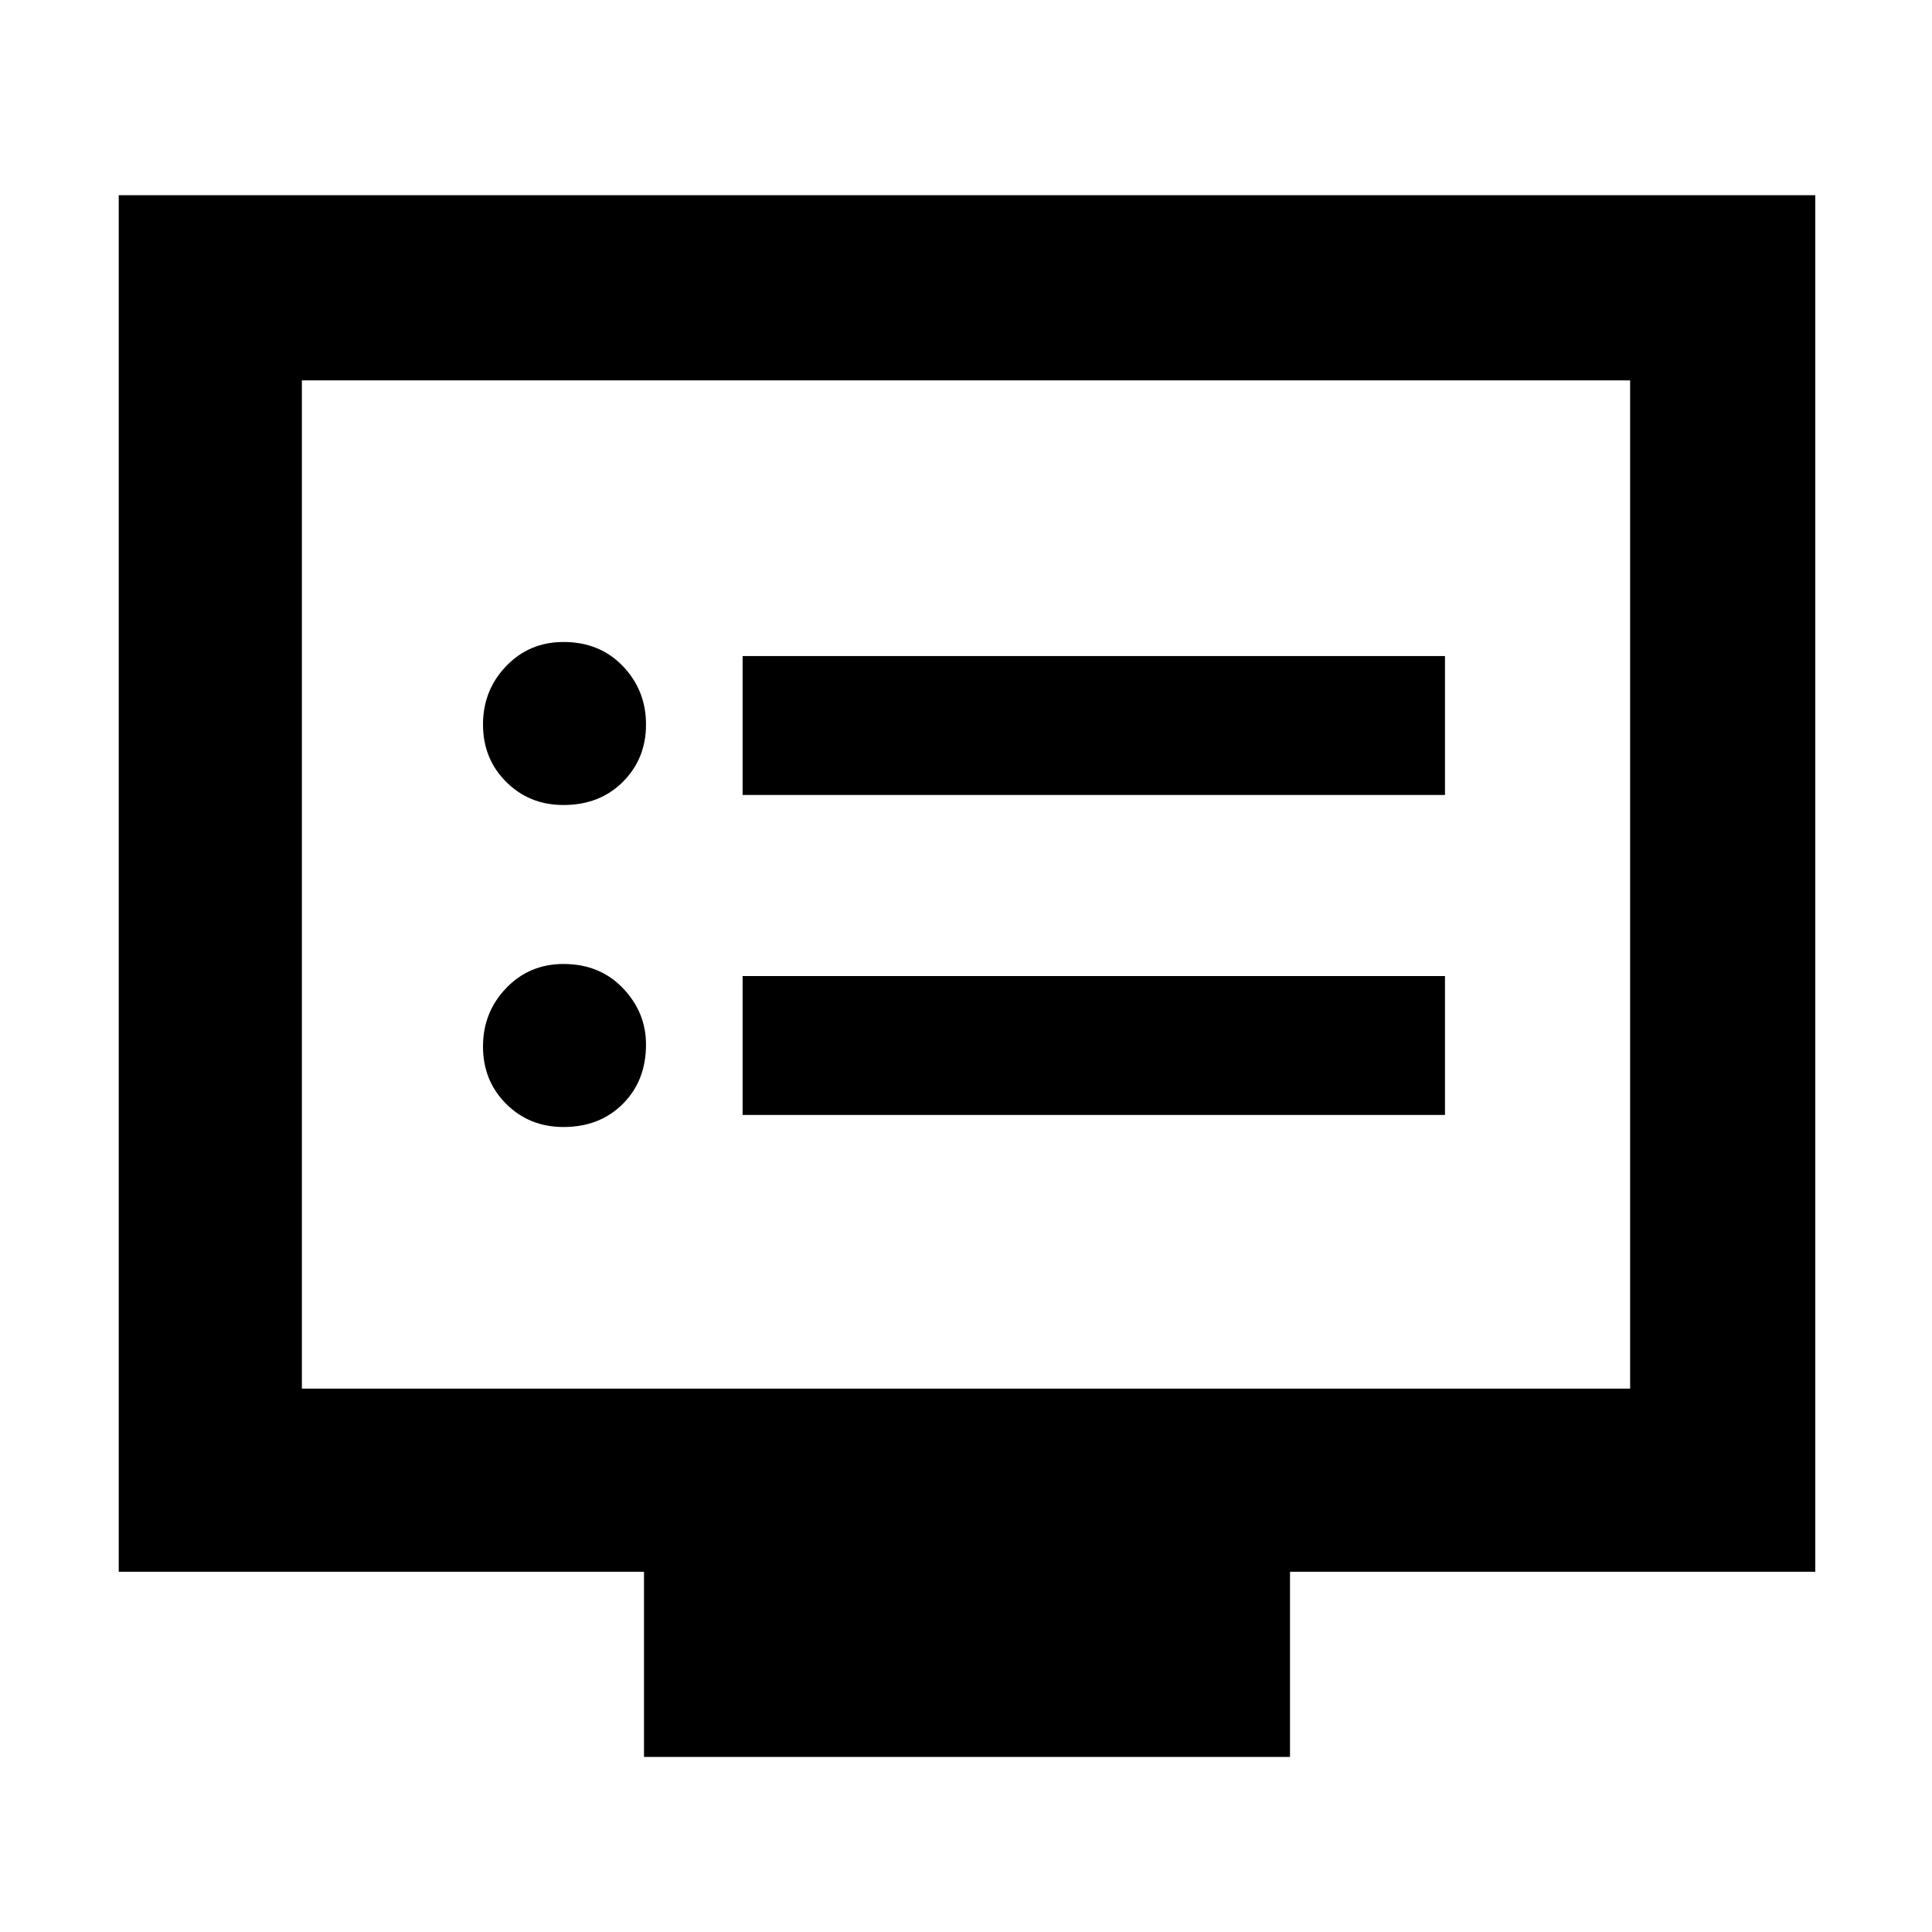 <svg xmlns="http://www.w3.org/2000/svg" height="48" width="48"><path d="M18.45 19.75H35.9V16.3H18.45ZM18.45 27.7H35.9V24.25H18.45ZM14 20Q14.9 20 15.475 19.425Q16.05 18.85 16.05 18Q16.05 17.15 15.475 16.55Q14.9 15.95 14 15.95Q13.15 15.95 12.575 16.55Q12 17.15 12 18Q12 18.85 12.575 19.425Q13.15 20 14 20ZM14 28Q14.9 28 15.475 27.425Q16.05 26.85 16.05 25.95Q16.05 25.15 15.475 24.55Q14.9 23.95 14 23.95Q13.15 23.95 12.575 24.55Q12 25.15 12 26Q12 26.85 12.575 27.425Q13.15 28 14 28ZM16 43.65V39.05H2.95V4.85H45.1V39.05H32.05V43.65ZM7.5 34.5H40.5V9.45H7.5ZM7.5 34.5V9.45V34.5Z"/></svg>